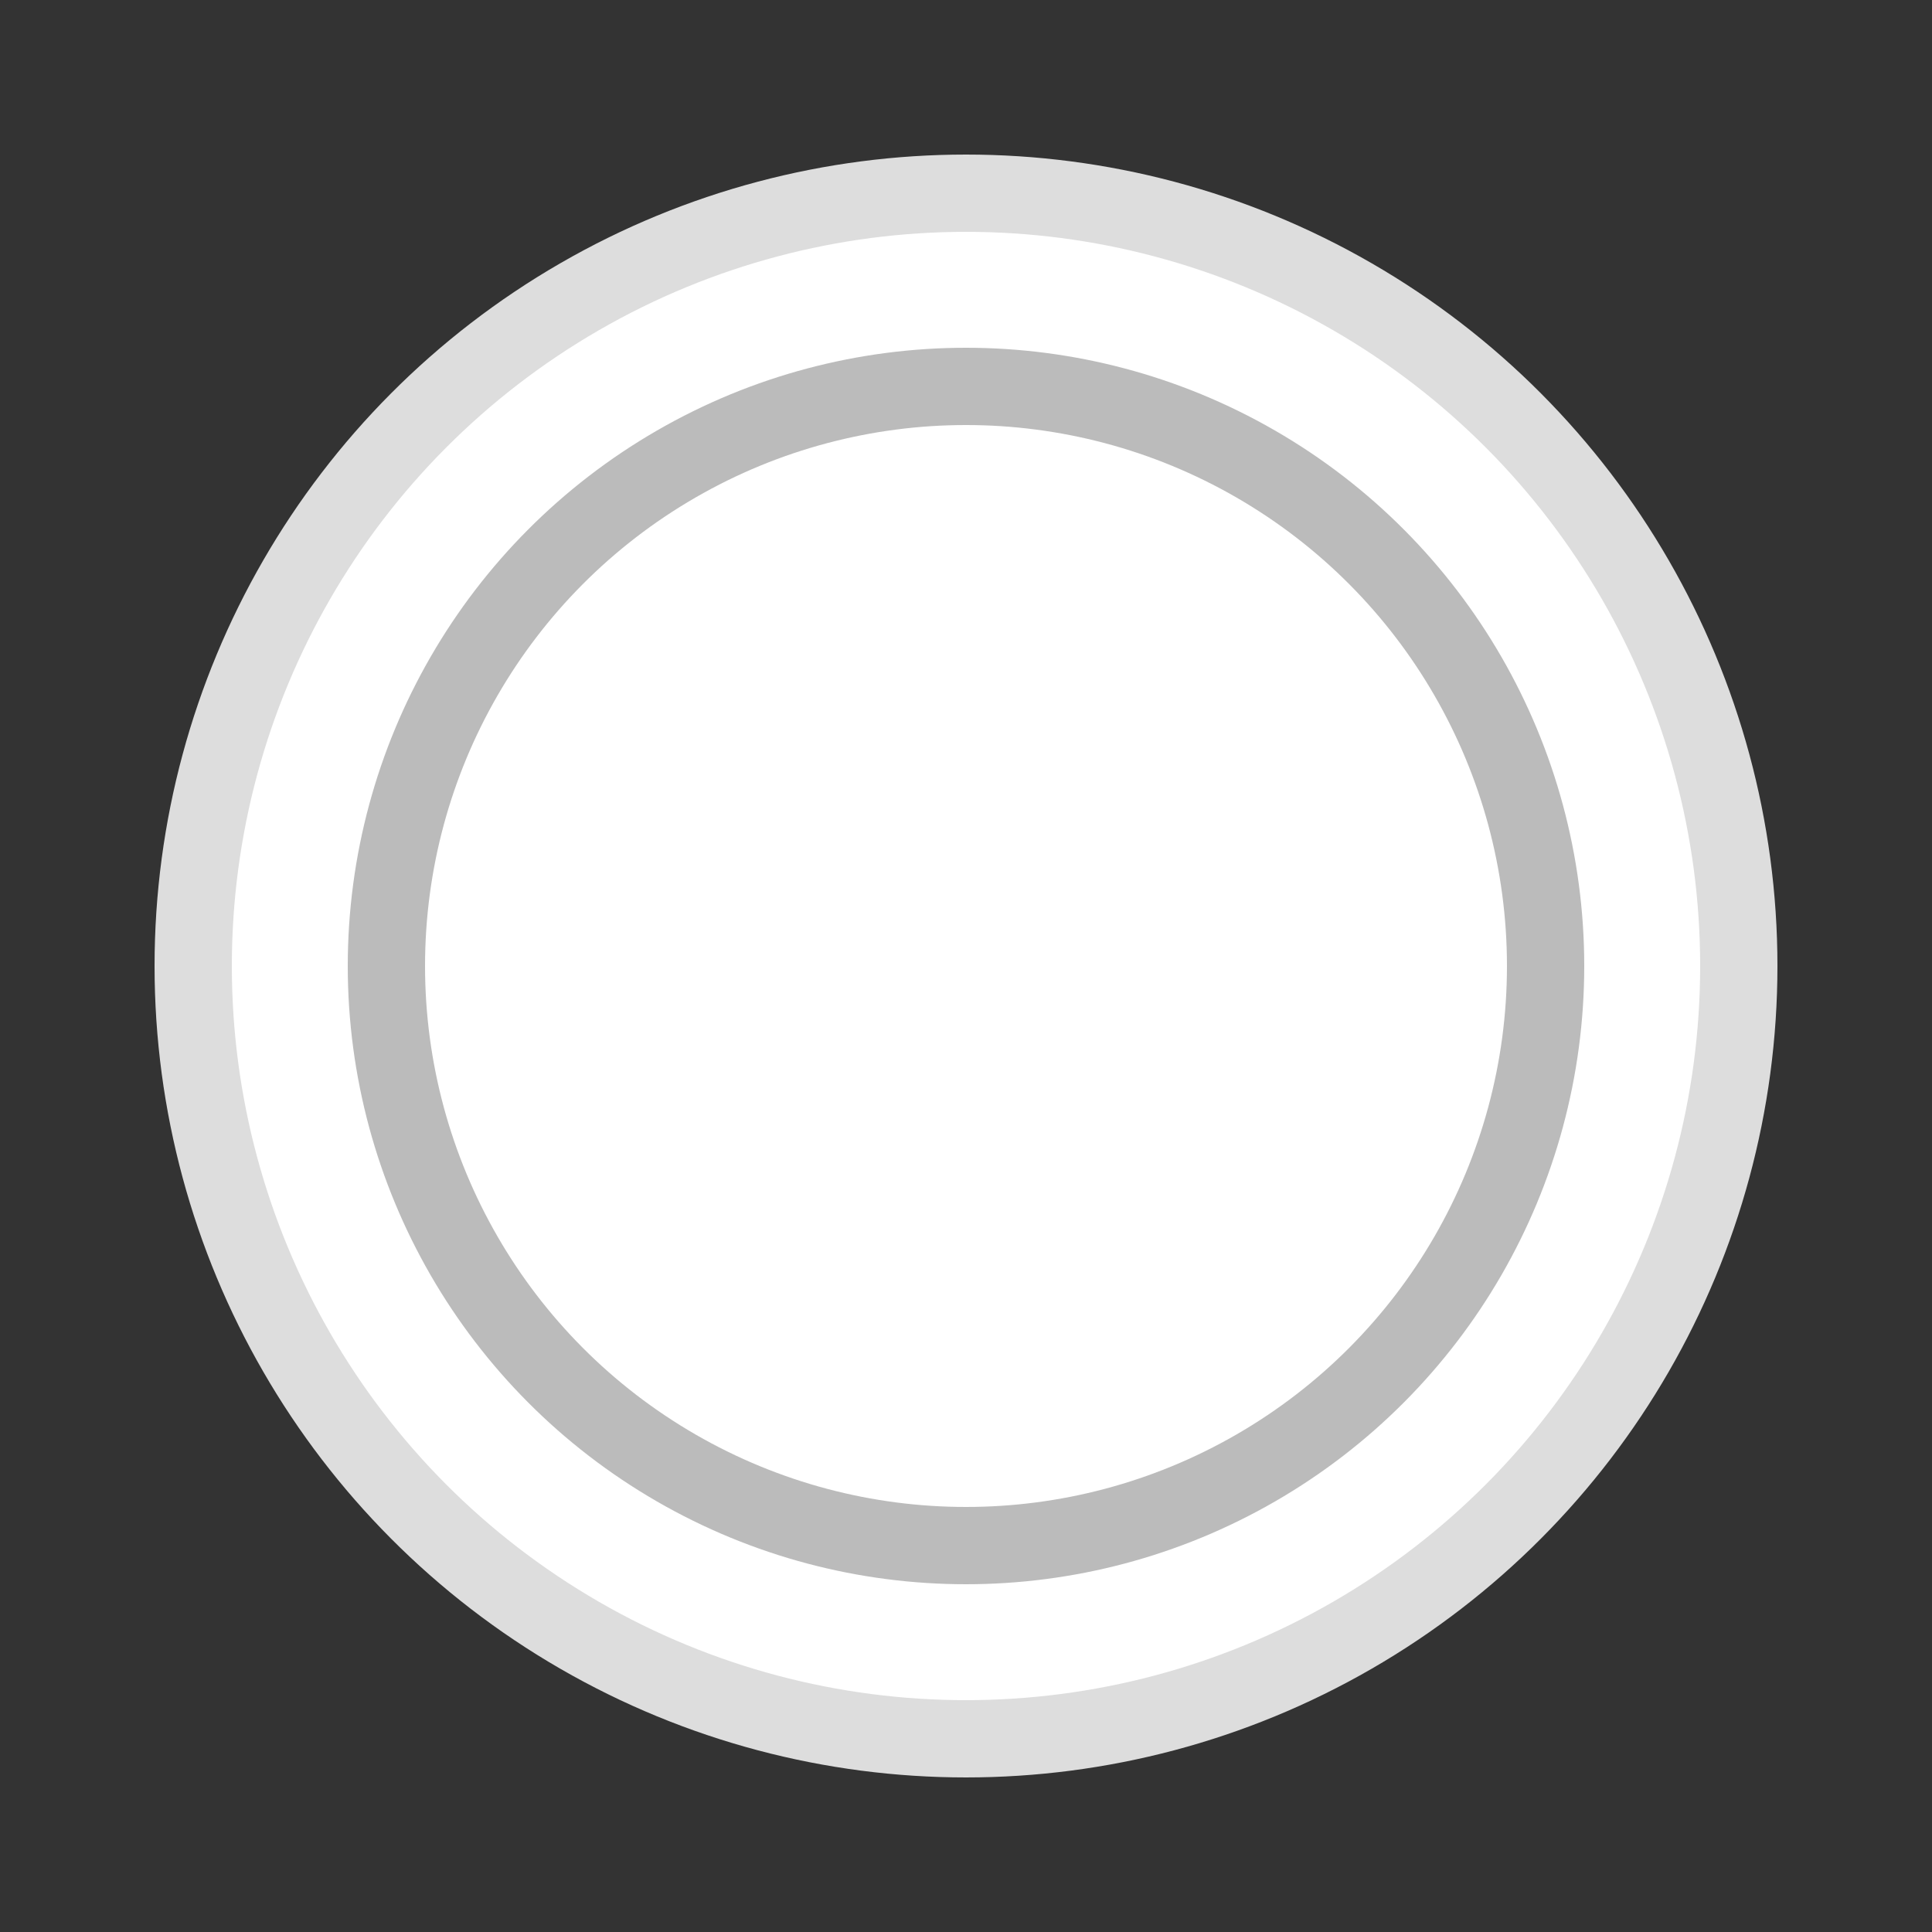 <svg viewBox="0 0 100 100" xmlns="http://www.w3.org/2000/svg">
    <rect x="0" y="0" width="100" height="100" fill="#333333" stroke="none"/>
    <circle r="40%" cx="50%" cy="50%" fill="#fff" stroke="#ddd" stroke-width="4%" />
    <circle r="30%" cx="50%" cy="50%" fill="#fff" stroke="#bbb" stroke-width="4%" />
</svg>